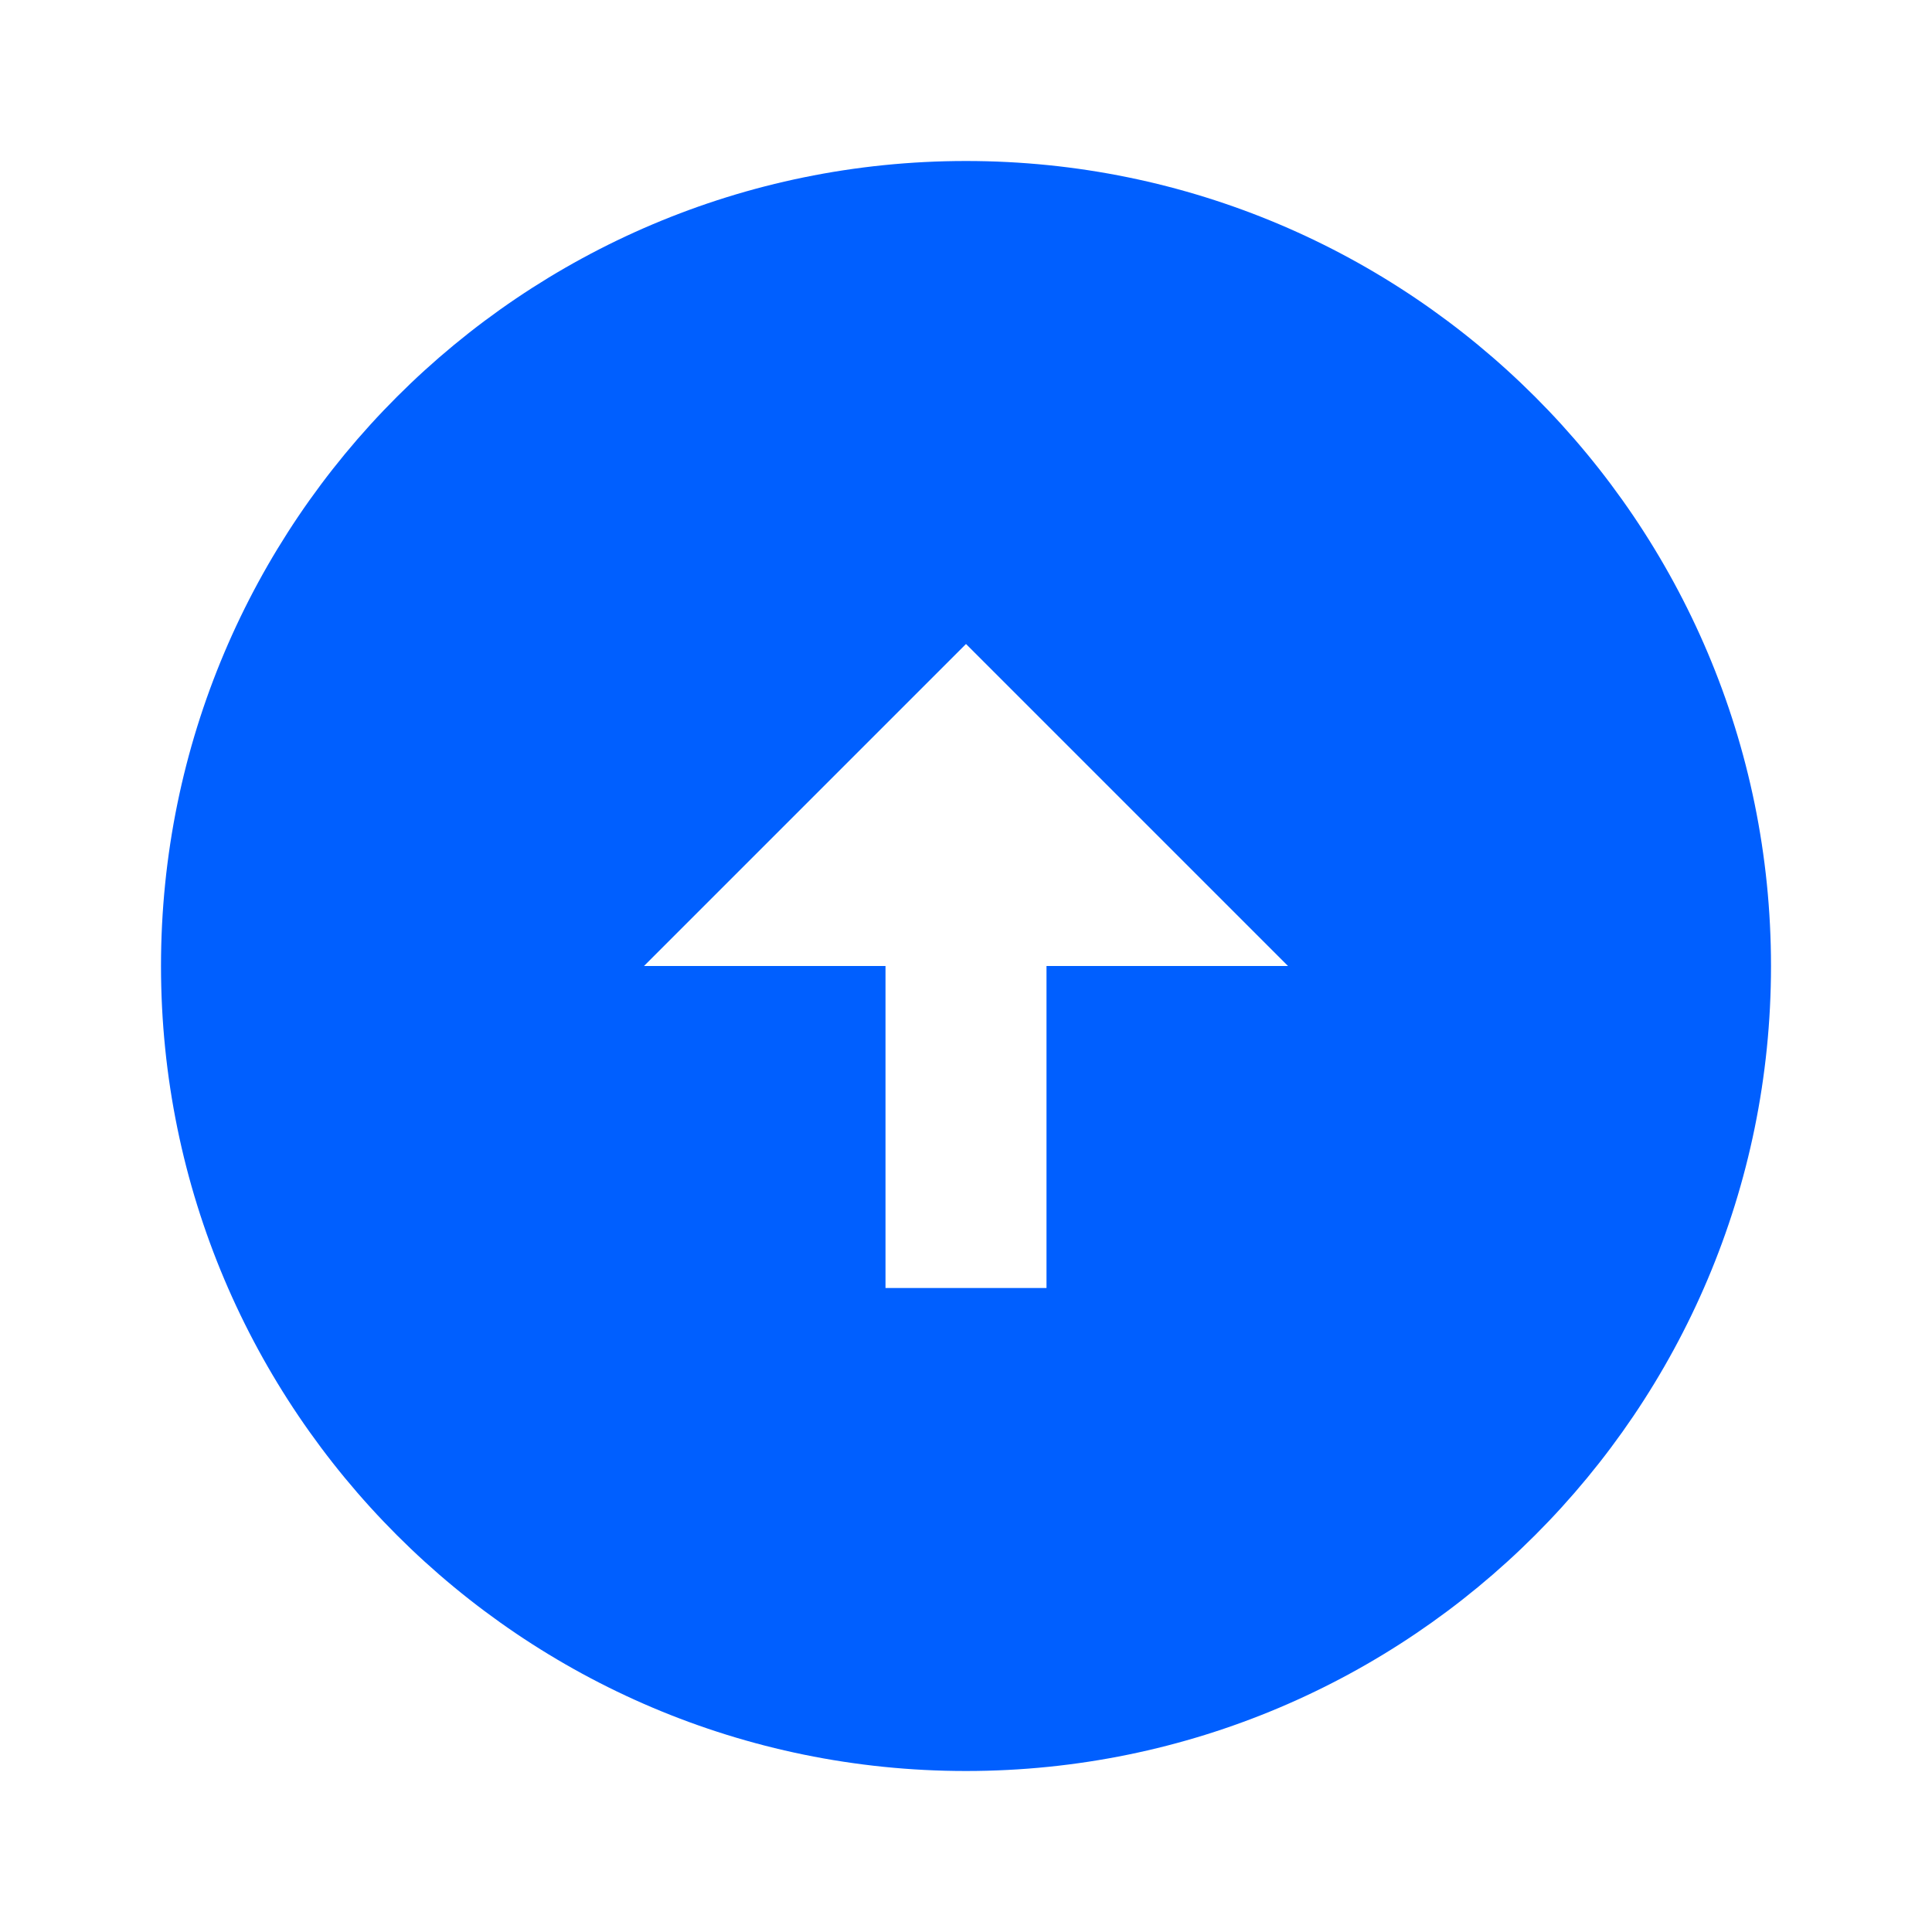 <svg width="24" height="24" viewBox="0 0 24 24" fill="none" xmlns="http://www.w3.org/2000/svg">
        <path
            d="M12 2C6.48 2 2 6.48 2 12s4.48 10 10 10 10-4.48 10-10S17.52 2 12 2zm-1 14v-4H8l4-4 4 4h-3v4h-2z"
            fill="#005FFF"
        />
    </svg>